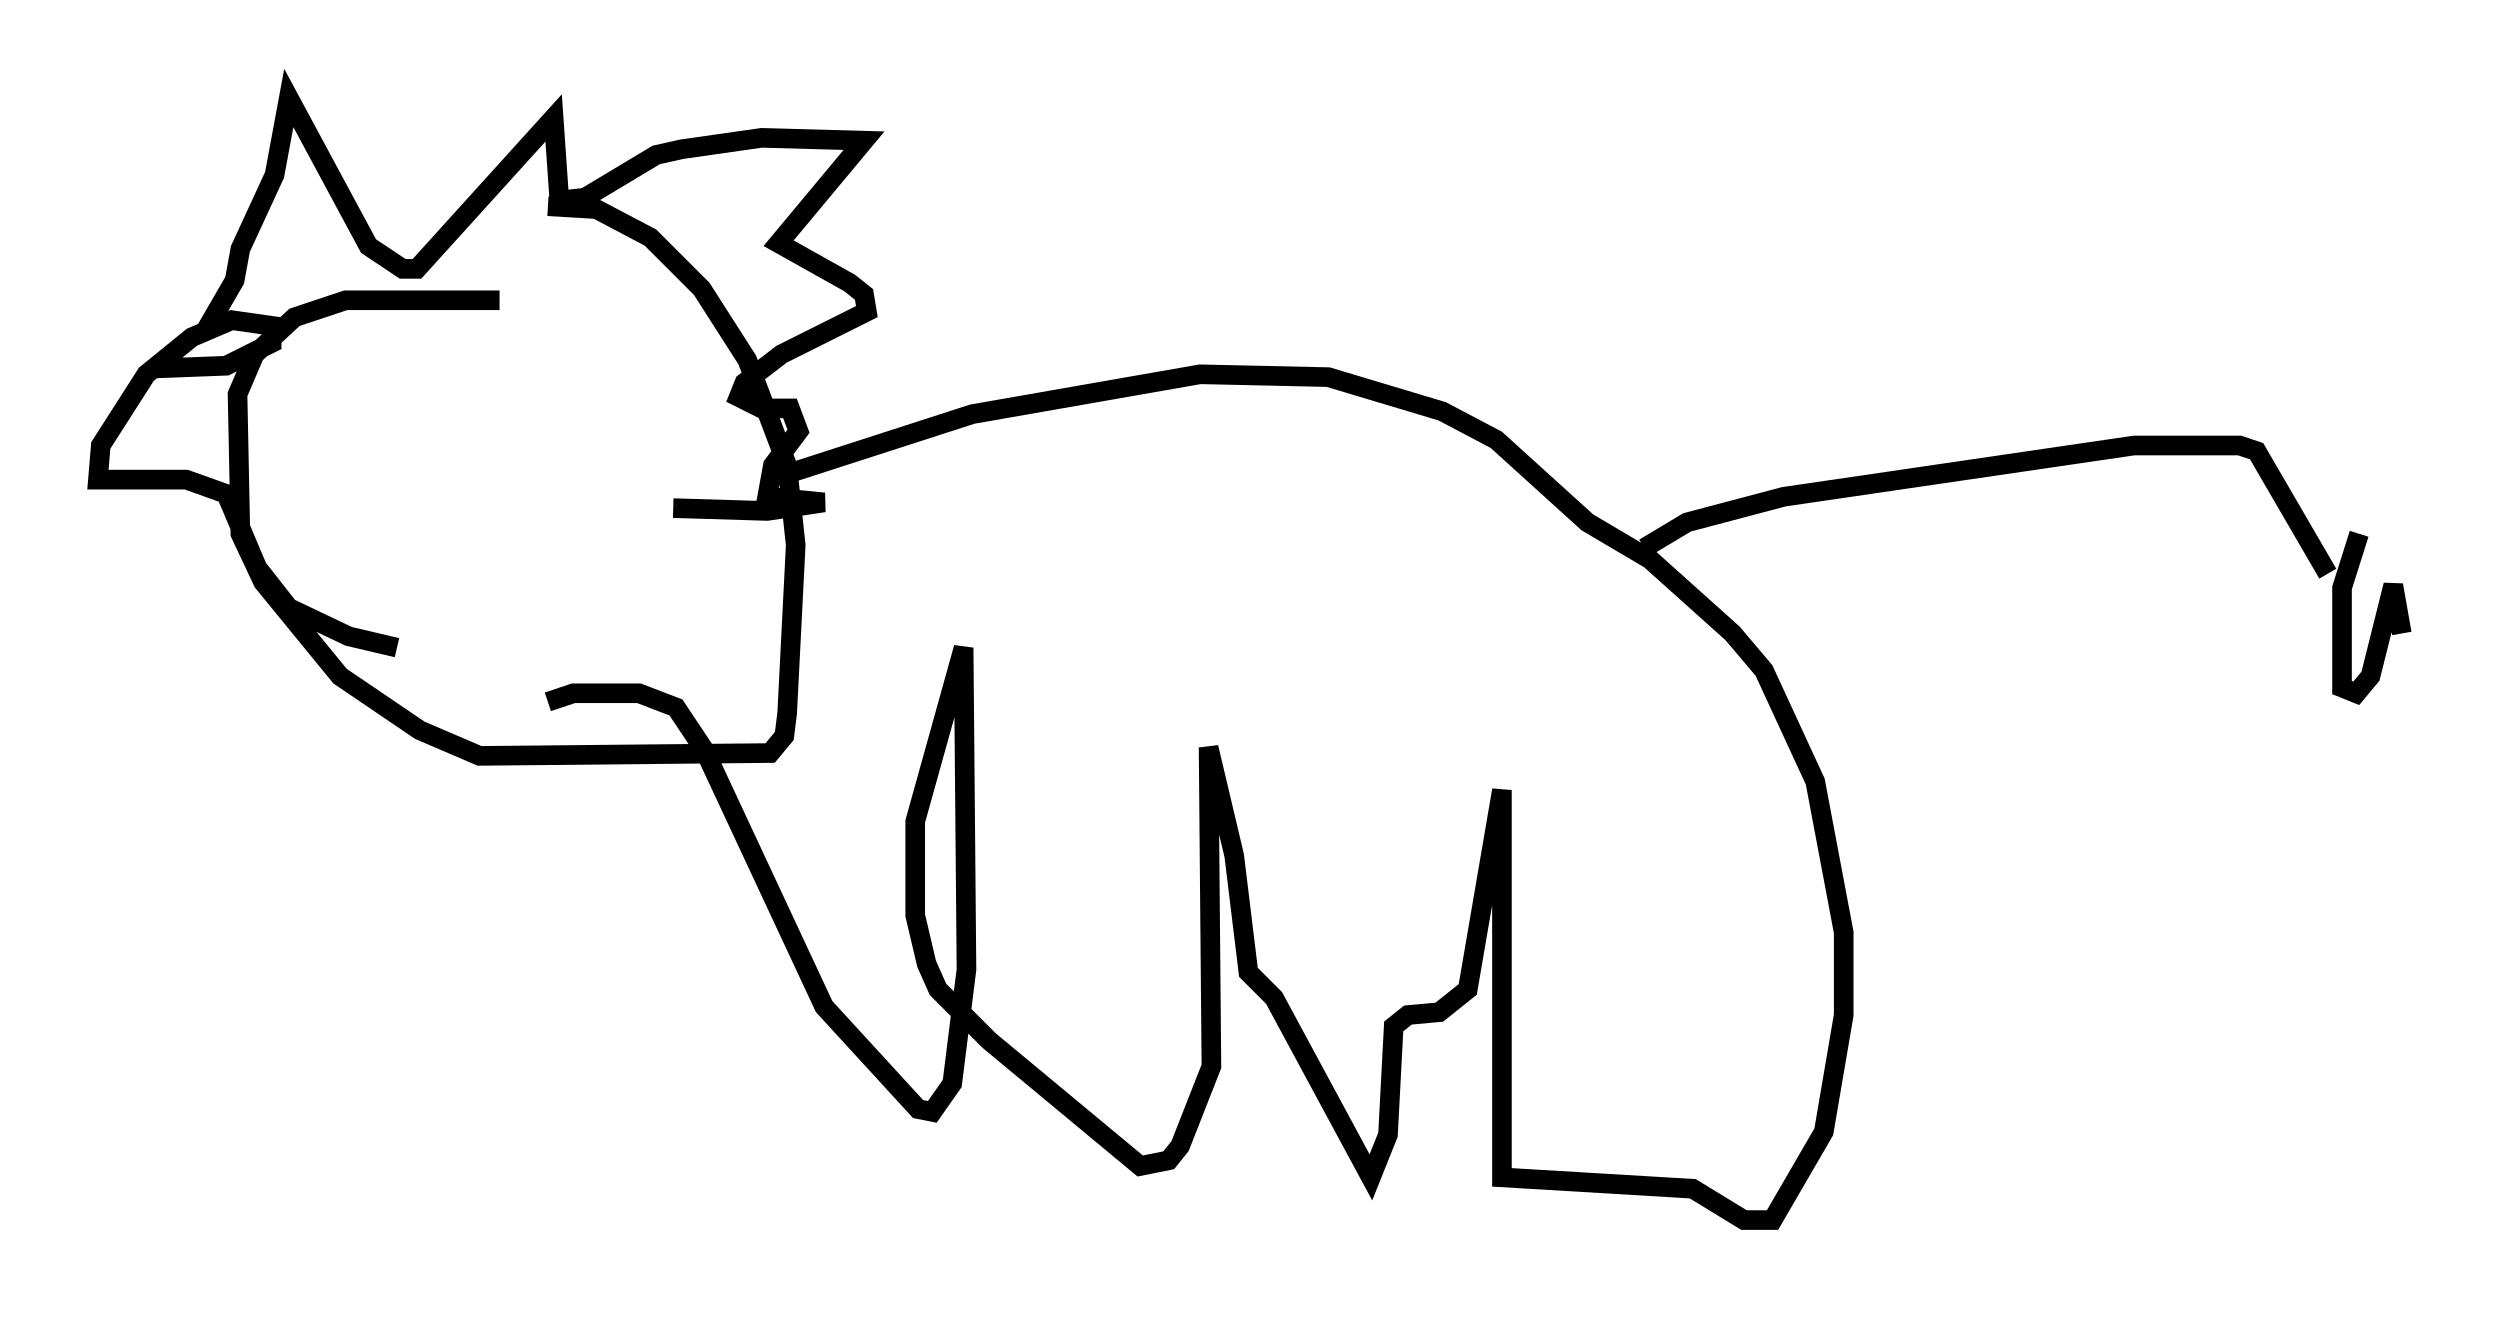 <?xml version="1.0" encoding="utf-8" ?>
<svg baseProfile="full" height="67.229" version="1.1" width="127.508" xmlns="http://www.w3.org/2000/svg" xmlns:ev="http://www.w3.org/2001/xml-events" xmlns:xlink="http://www.w3.org/1999/xlink"><defs /><rect fill="white" height="67.229" width="127.508" x="0" y="0" /><path d="M29.257, 16.62 m-3.777, -1.307 l-7.844, 0.0 -2.615, 0.872 l-2.034, 1.888 -0.872, 2.034 l0.145, 7.117 1.162, 2.469 l3.922, 4.793 4.067, 2.76 l3.05, 1.307 14.816, -0.145 l0.726, -0.872 0.145, -1.162 l0.436, -8.57 -0.436, -4.067 l-2.034, -5.374 -2.324, -3.631 l-2.615, -2.615 -2.76, -1.453 l-2.469, -0.145 m-17.575, 6.536 l1.598, -2.76 0.291, -1.598 l1.743, -3.777 0.726, -3.922 l4.067, 7.553 1.743, 1.162 l0.726, 0.0 6.972, -7.698 l0.291, 4.212 1.307, -0.145 l3.631, -2.179 1.307, -0.291 l4.067, -0.581 5.229, 0.145 l-4.358, 5.229 3.631, 2.034 l0.726, 0.581 0.145, 0.872 l-4.358, 2.179 -1.888, 1.453 l-0.291, 0.726 1.162, 0.581 l1.453, 0.0 0.436, 1.162 l-1.307, 1.743 -0.291, 1.598 l2.905, 0.291 -2.905, 0.436 l-4.793, -0.145 m-26.581, -7.117 l3.777, -0.145 2.324, -1.162 l0.0, -0.872 -2.034, -0.291 l-2.034, 0.872 -2.324, 1.888 l-2.324, 3.631 -0.145, 1.743 l4.503, 0.0 2.034, 0.726 l1.598, 3.777 1.598, 2.034 l3.05, 1.453 2.469, 0.581 m19.899, -8.86 l9.441, -3.05 11.62, -2.034 l6.536, 0.145 5.81, 1.743 l2.76, 1.453 4.648, 4.212 l3.196, 1.888 4.212, 3.777 l1.598, 1.888 2.615, 5.665 l1.453, 7.698 0.0, 4.212 l-1.017, 5.955 -2.615, 4.503 l-1.453, 0.0 -2.615, -1.598 l-9.732, -0.581 0.0, -19.754 l-1.743, 10.168 -1.453, 1.162 l-1.598, 0.145 -0.726, 0.581 l-0.291, 5.52 -0.872, 2.179 l-4.939, -9.151 -1.307, -1.307 l-0.726, -5.955 -1.307, -5.52 l0.145, 16.268 -1.598, 4.067 l-0.581, 0.726 -1.453, 0.291 l-7.698, -6.391 -2.615, -2.615 l-0.581, -1.307 -0.581, -2.469 l0.0, -4.793 2.469, -8.86 l0.145, 16.413 -0.726, 5.81 l-1.017, 1.453 -0.726, -0.145 l-4.793, -5.229 -6.101, -13.073 l-1.453, -2.179 -1.888, -0.726 l-3.341, 0.0 -1.307, 0.436 m55.922, -7.844 l2.179, -1.307 4.939, -1.307 l17.866, -2.615 5.374, 0.0 l0.872, 0.291 3.631, 6.246 m1.598, -2.034 l-0.872, 2.76 0.0, 5.084 l0.726, 0.291 0.726, -0.872 l1.162, -4.648 0.436, 2.469 " fill="none" stroke="black" stroke-width="1" /></svg>